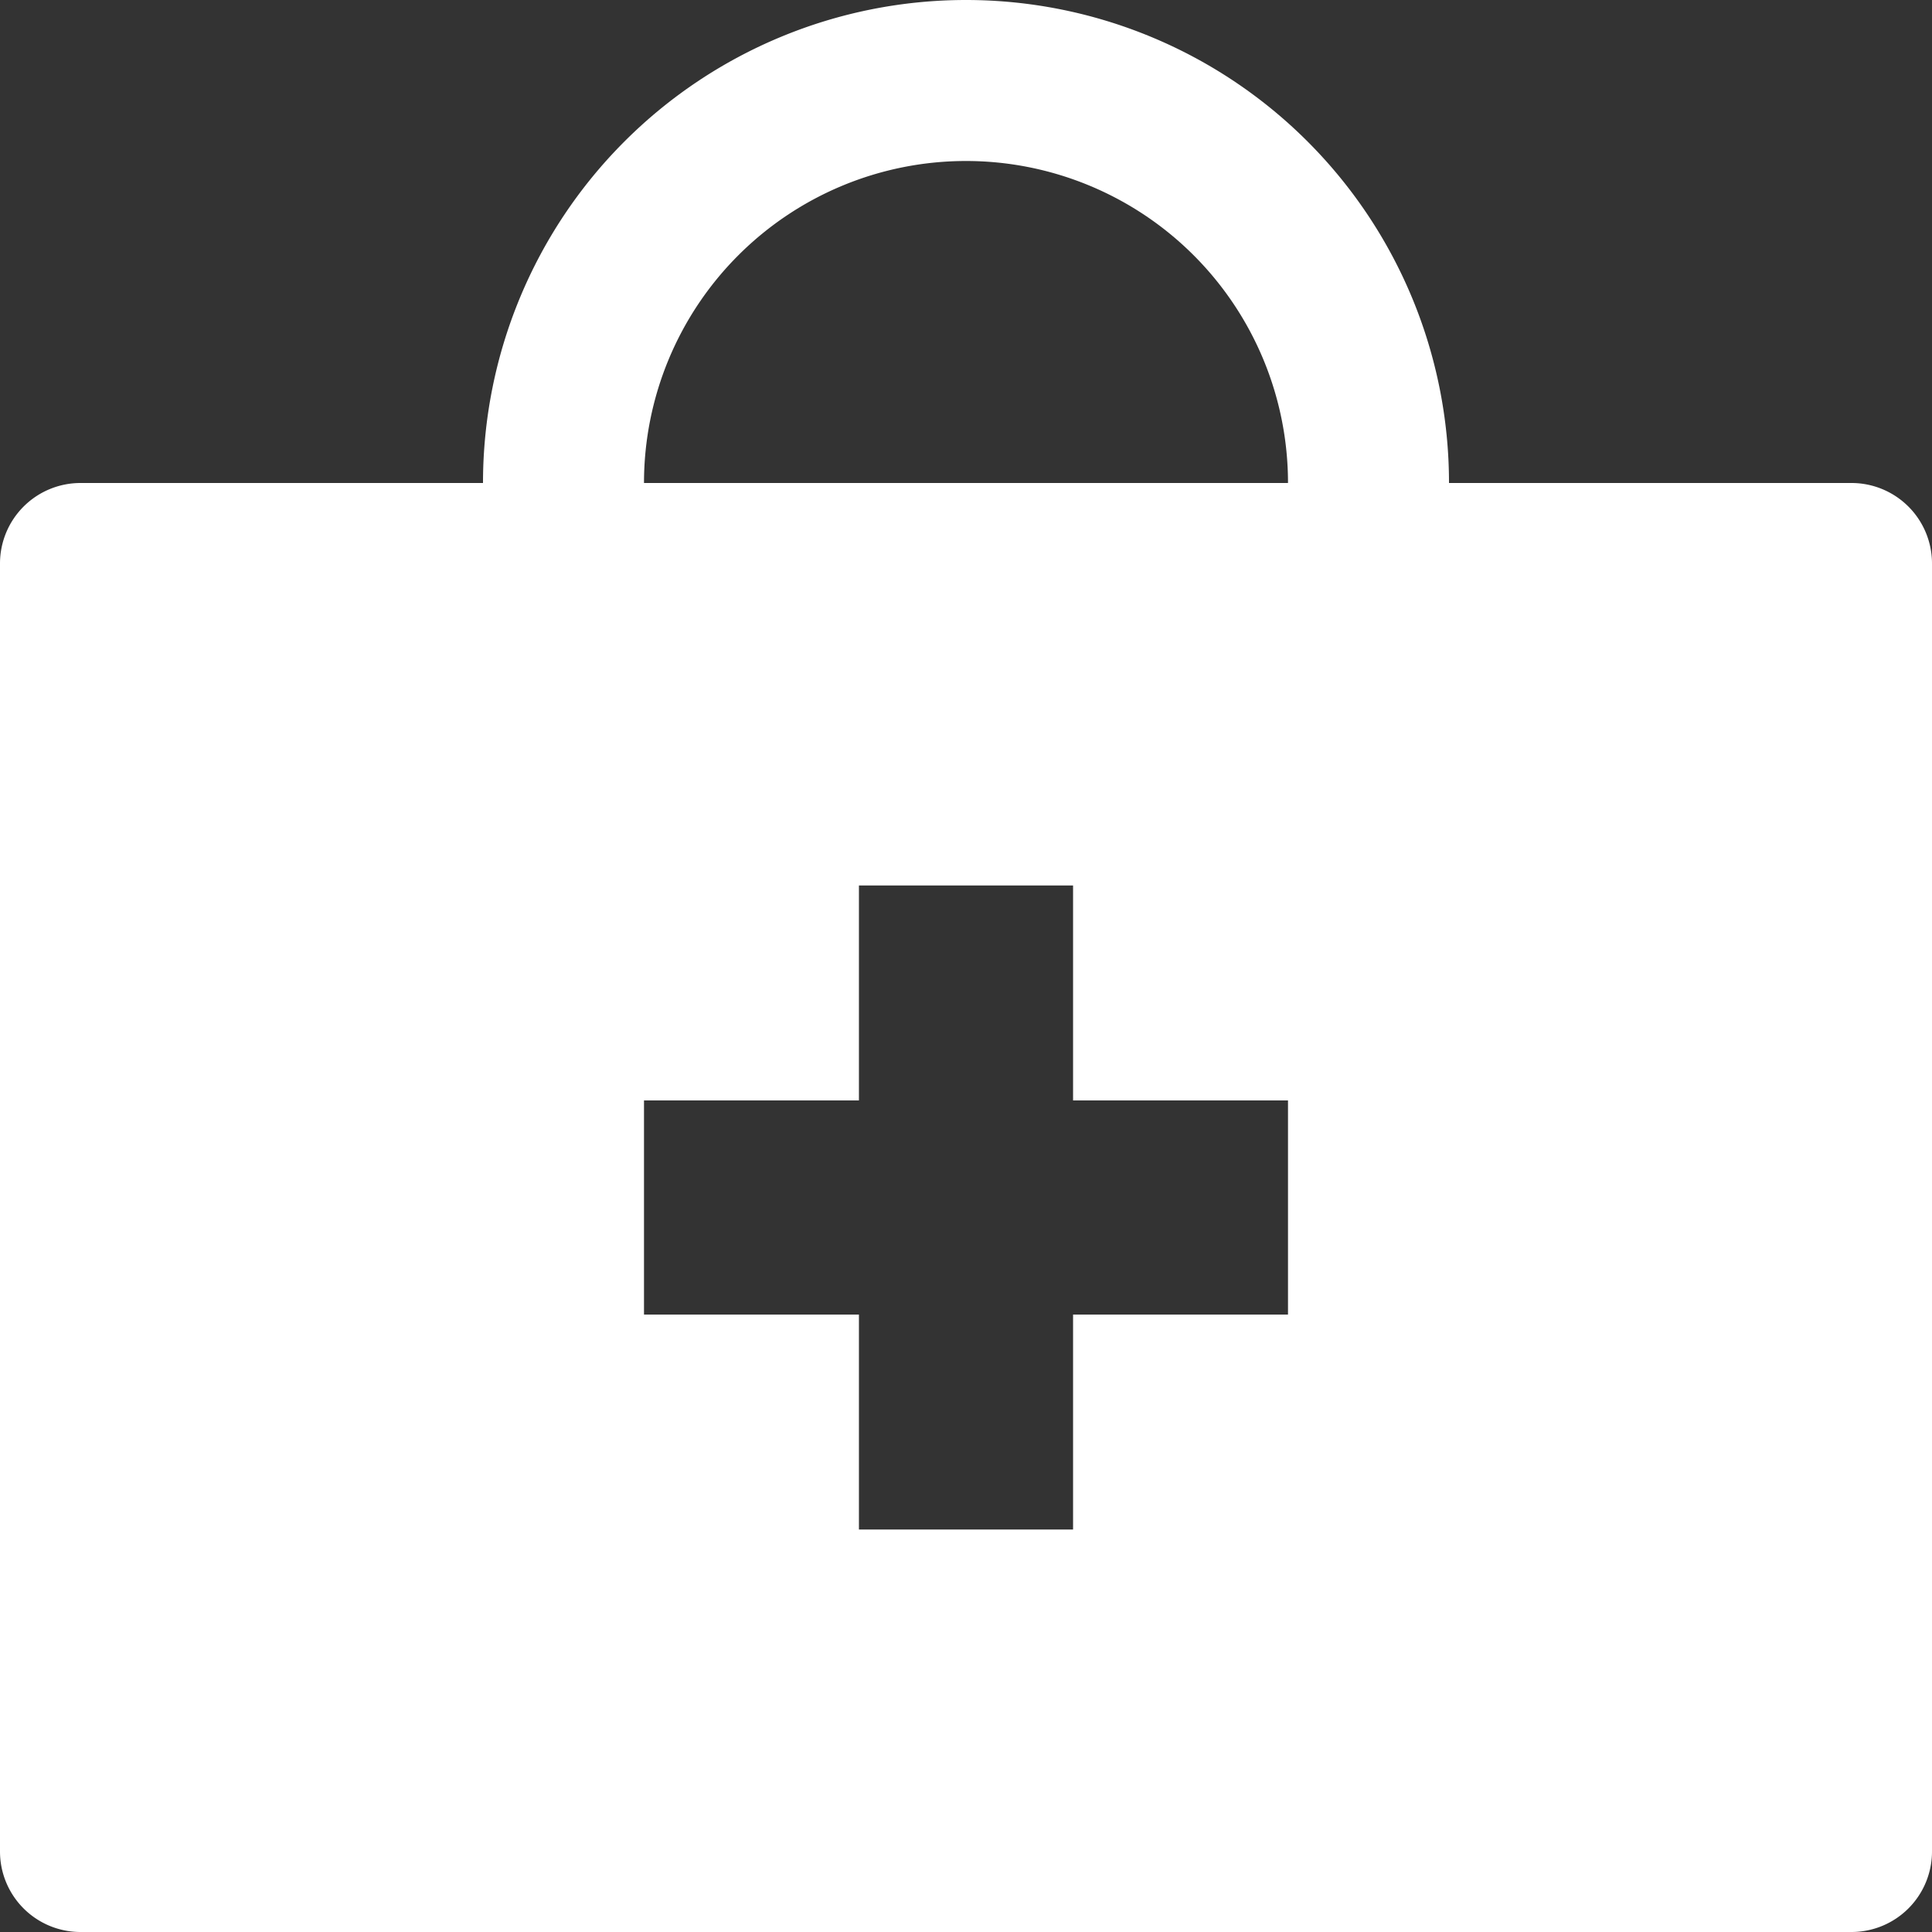 <svg xmlns="http://www.w3.org/2000/svg" viewBox="0 0 24 24"><rect x="0" y="0" width="24" height="24" fill="#333333" stroke="none"/><path d="M23 6h-5A6 6 0 006 6H1a1 1 0 00-1 1v16a1 1 0 001 1h22a1 1 0 001-1V7a1 1 0 00-1-1zm-7 10.33h-2.67V19h-2.66v-2.67H8v-2.66h2.67V11h2.66v2.67H16zM8 6a4 4 0 018 0z" fill="#fff"/></svg>